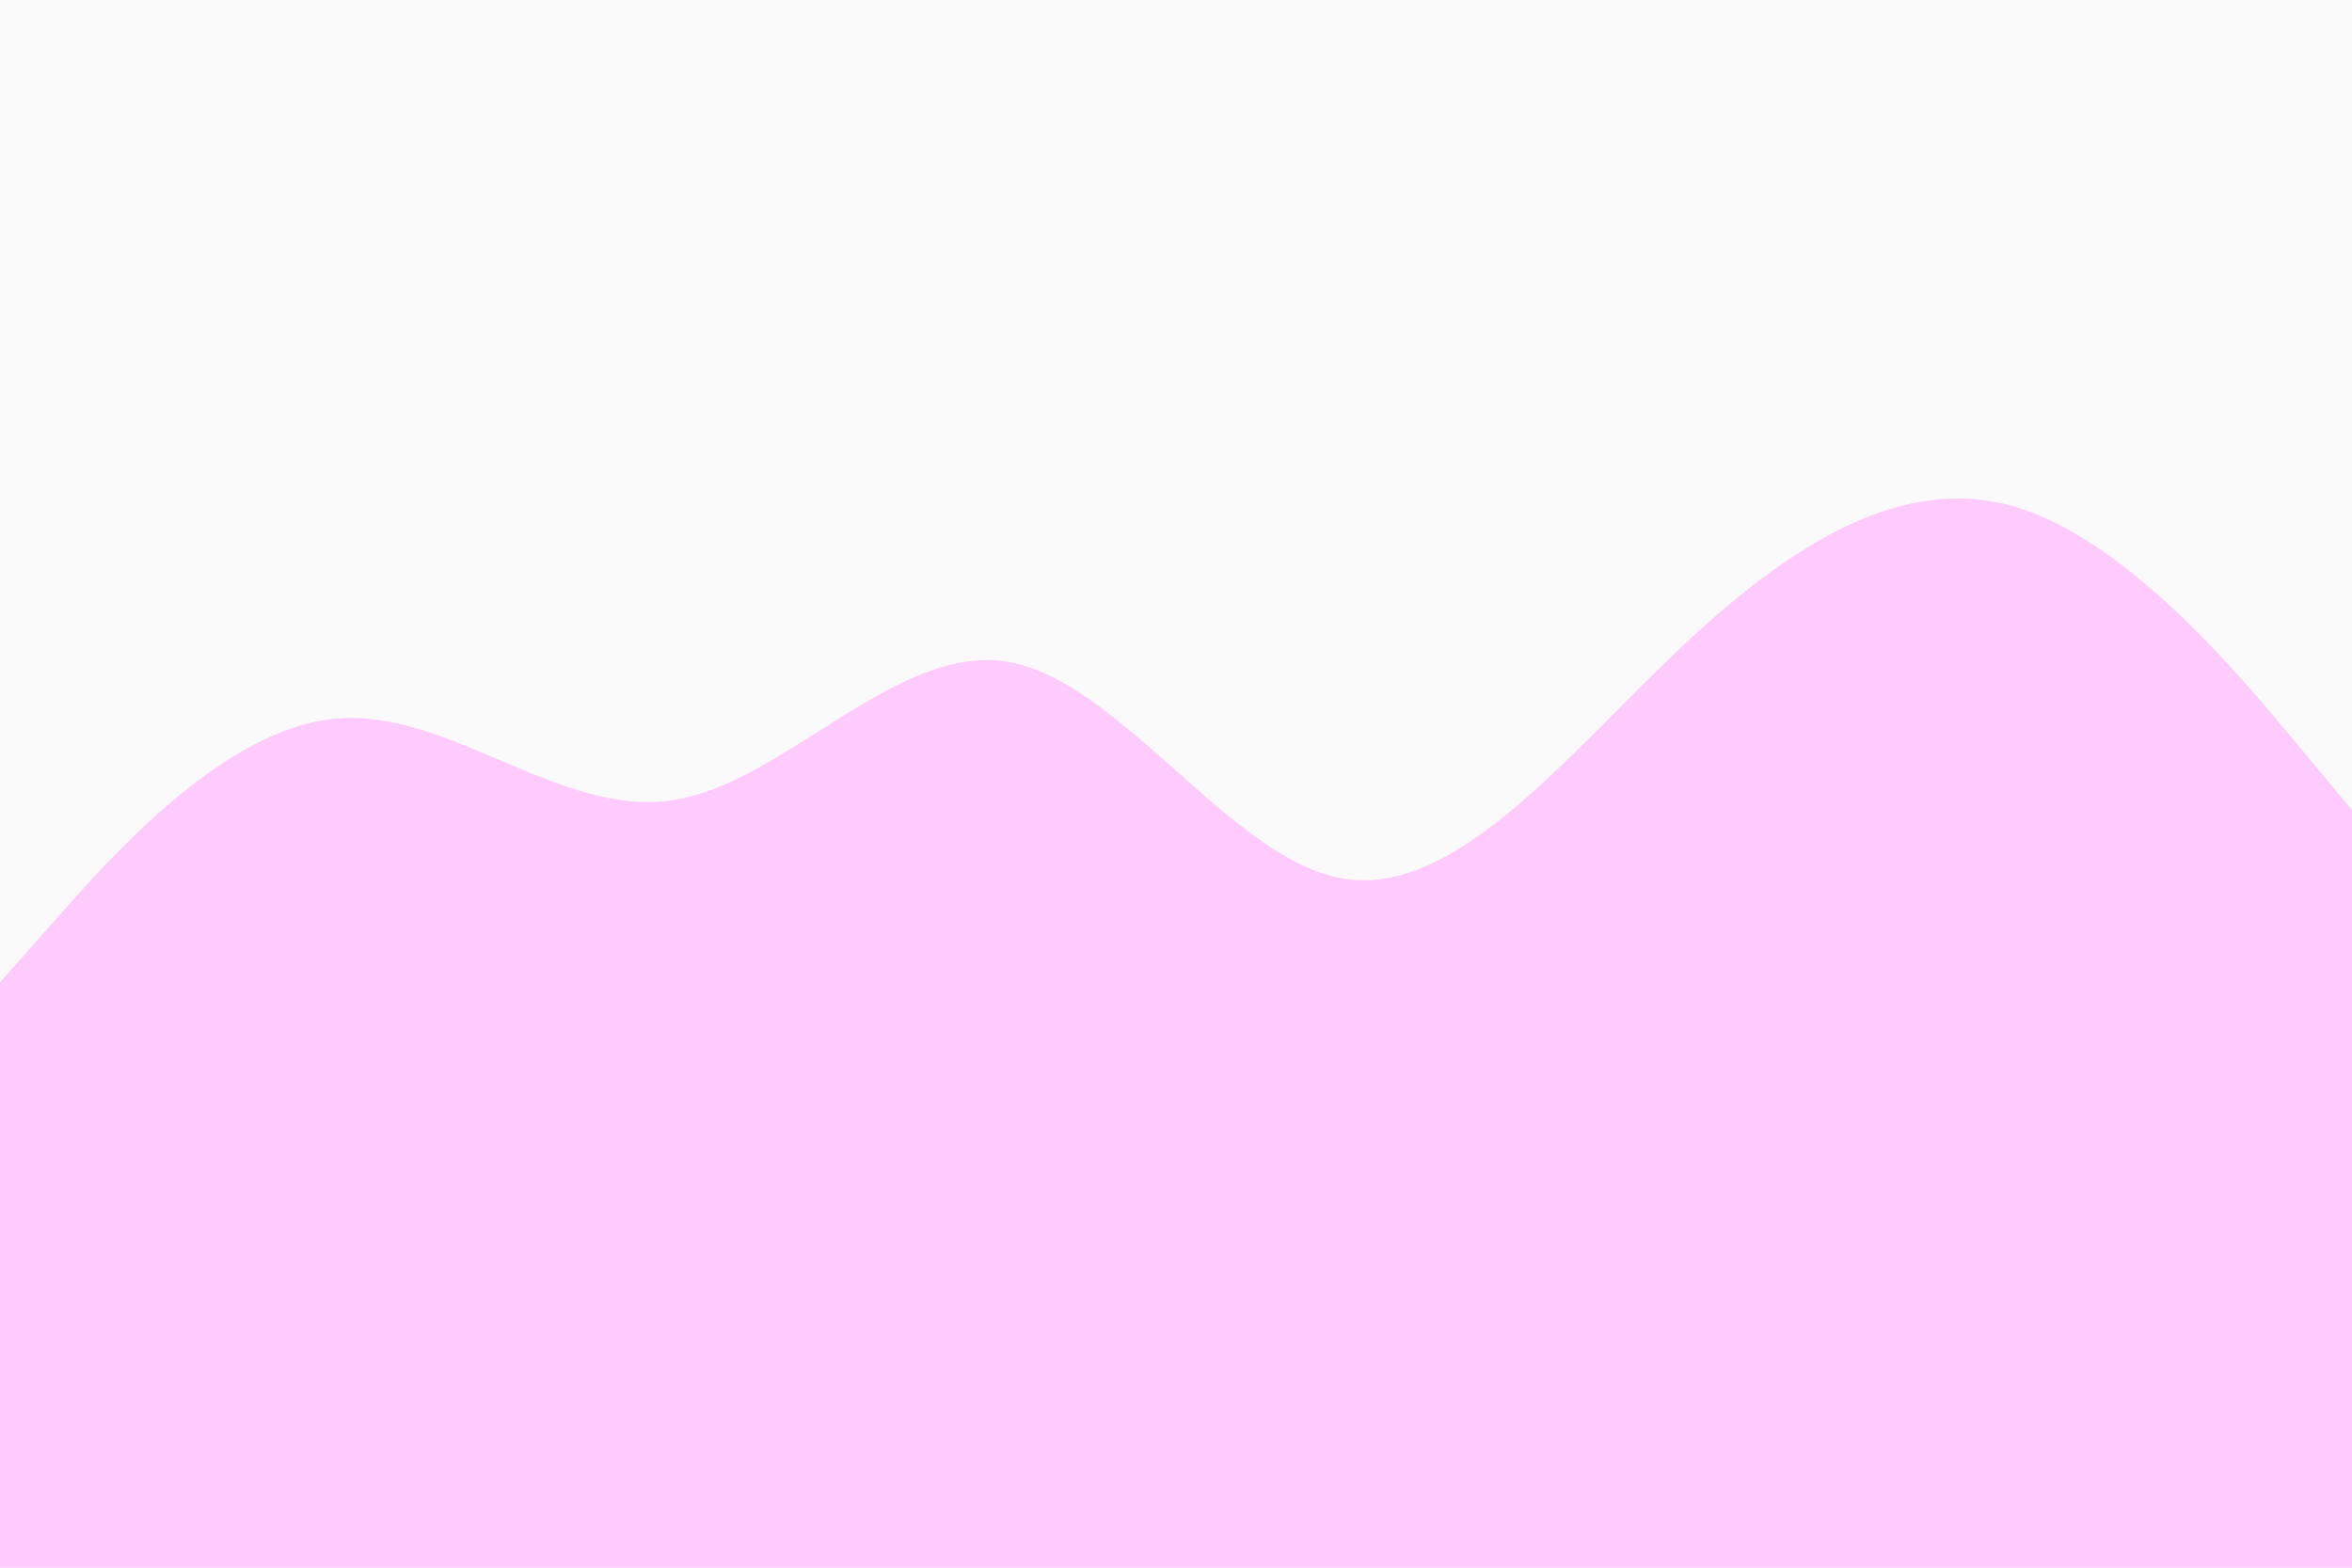 <svg id="visual" viewBox="0 0 900 600" width="900" height="600" xmlns="http://www.w3.org/2000/svg" xmlns:xlink="http://www.w3.org/1999/xlink" version="1.1"><rect x="0" y="0" width="900" height="600" fill="#fafafa"></rect><path d="M0 376L21.5 351.7C43 327.3 86 278.7 128.8 275C171.7 271.3 214.3 312.7 257.2 306.3C300 300 343 246 385.8 253.3C428.7 260.7 471.3 329.3 514.2 336.3C557 343.3 600 288.7 642.8 248.2C685.7 207.7 728.3 181.3 771.2 194C814 206.7 857 258.3 878.5 284.2L900 310L900 601L878.5 601C857 601 814 601 771.2 601C728.3 601 685.7 601 642.8 601C600 601 557 601 514.2 601C471.3 601 428.7 601 385.8 601C343 601 300 601 257.2 601C214.3 601 171.7 601 128.8 601C86 601 43 601 21.5 601L0 601Z" fill="#ffcbfc" stroke-linecap="round" stroke-linejoin="miter"></path></svg>